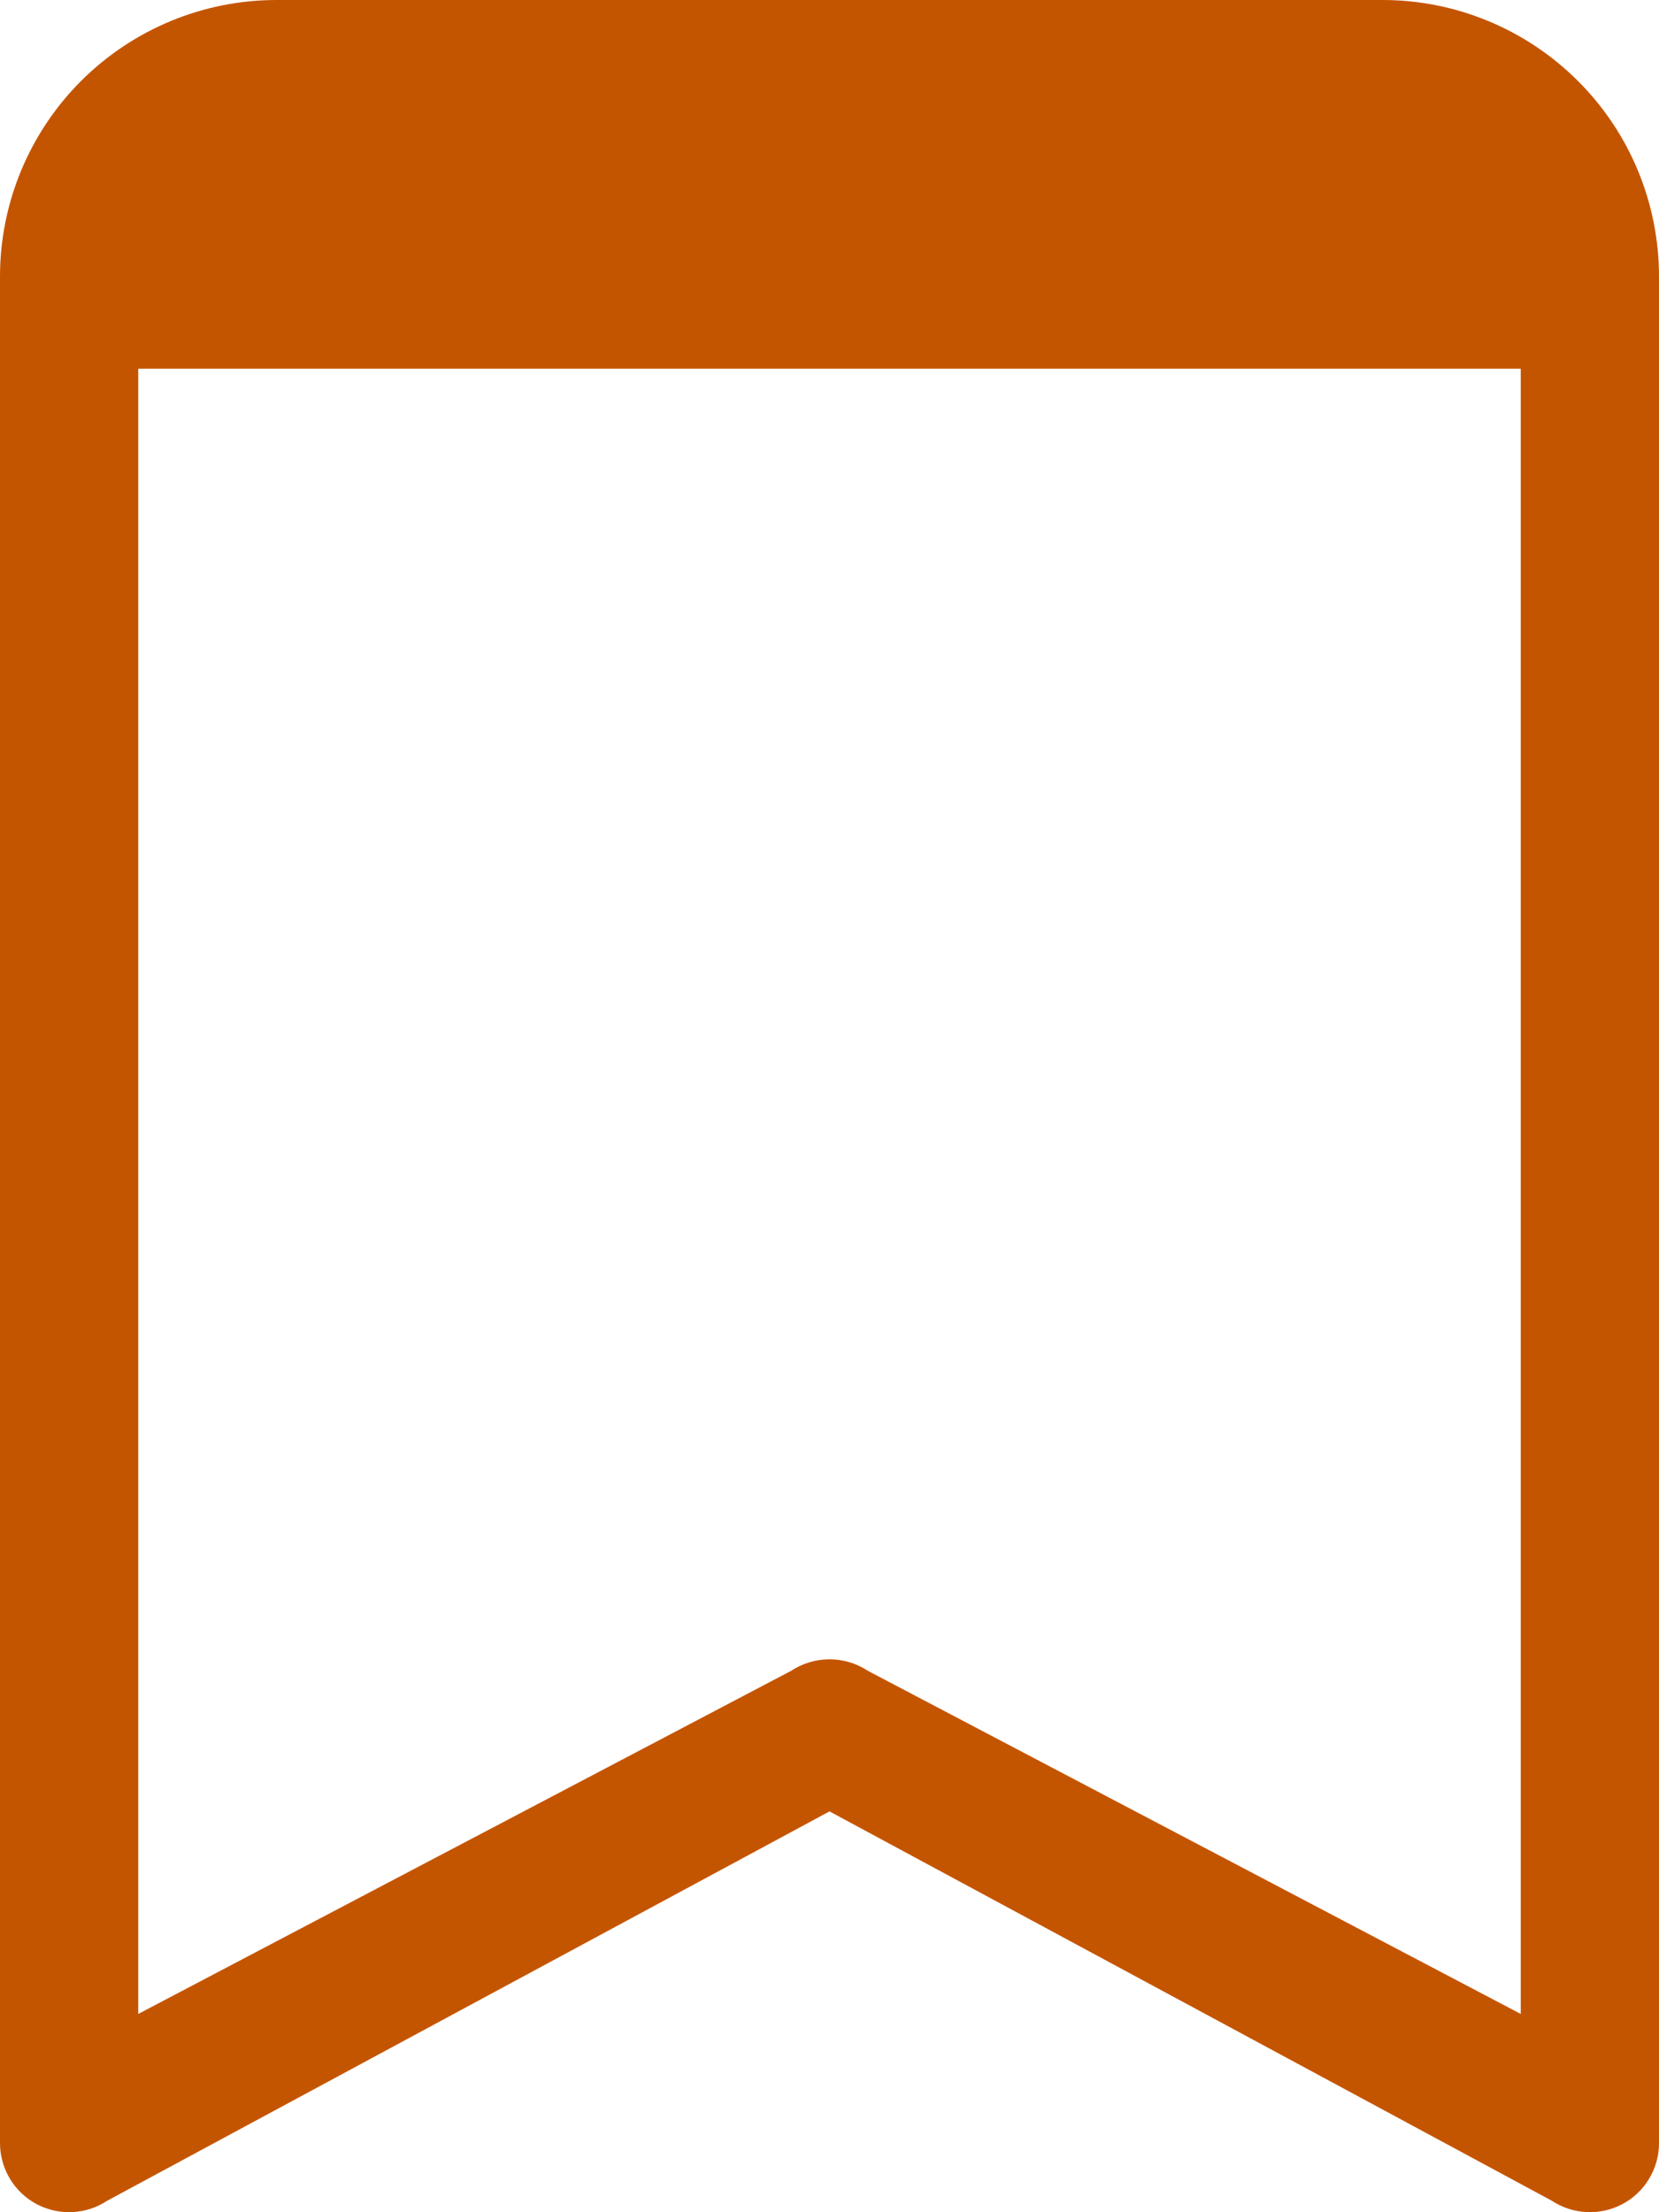 <svg width="12" height="16" viewBox="0 0 12 16" fill="none" xmlns="http://www.w3.org/2000/svg">
<path fill-rule="evenodd" clip-rule="evenodd" d="M0.586 0.586C0.211 0.961 0 1.47 0 2V2.667V15.5C4.67212e-05 15.591 0.025 15.679 0.071 15.757C0.118 15.835 0.184 15.898 0.264 15.941C0.344 15.983 0.434 16.004 0.524 15.999C0.614 15.995 0.702 15.966 0.777 15.916L6 13.101L11.223 15.916C11.299 15.966 11.386 15.995 11.476 15.999C11.567 16.004 11.656 15.983 11.736 15.941C11.816 15.898 11.883 15.835 11.929 15.757C11.976 15.679 12 15.591 12 15.5V2C12 1.47 11.79 0.961 11.414 0.586C11.039 0.211 10.531 0 10 0H9.333H2.667H2C1.47 0 0.961 0.211 0.586 0.586ZM1 2.667H11V14.566L6.277 12.084C6.195 12.03 6.099 12.001 6 12.001C5.902 12.001 5.805 12.03 5.723 12.084L1 14.566V2.667Z" fill="#C45500"/>
</svg>
